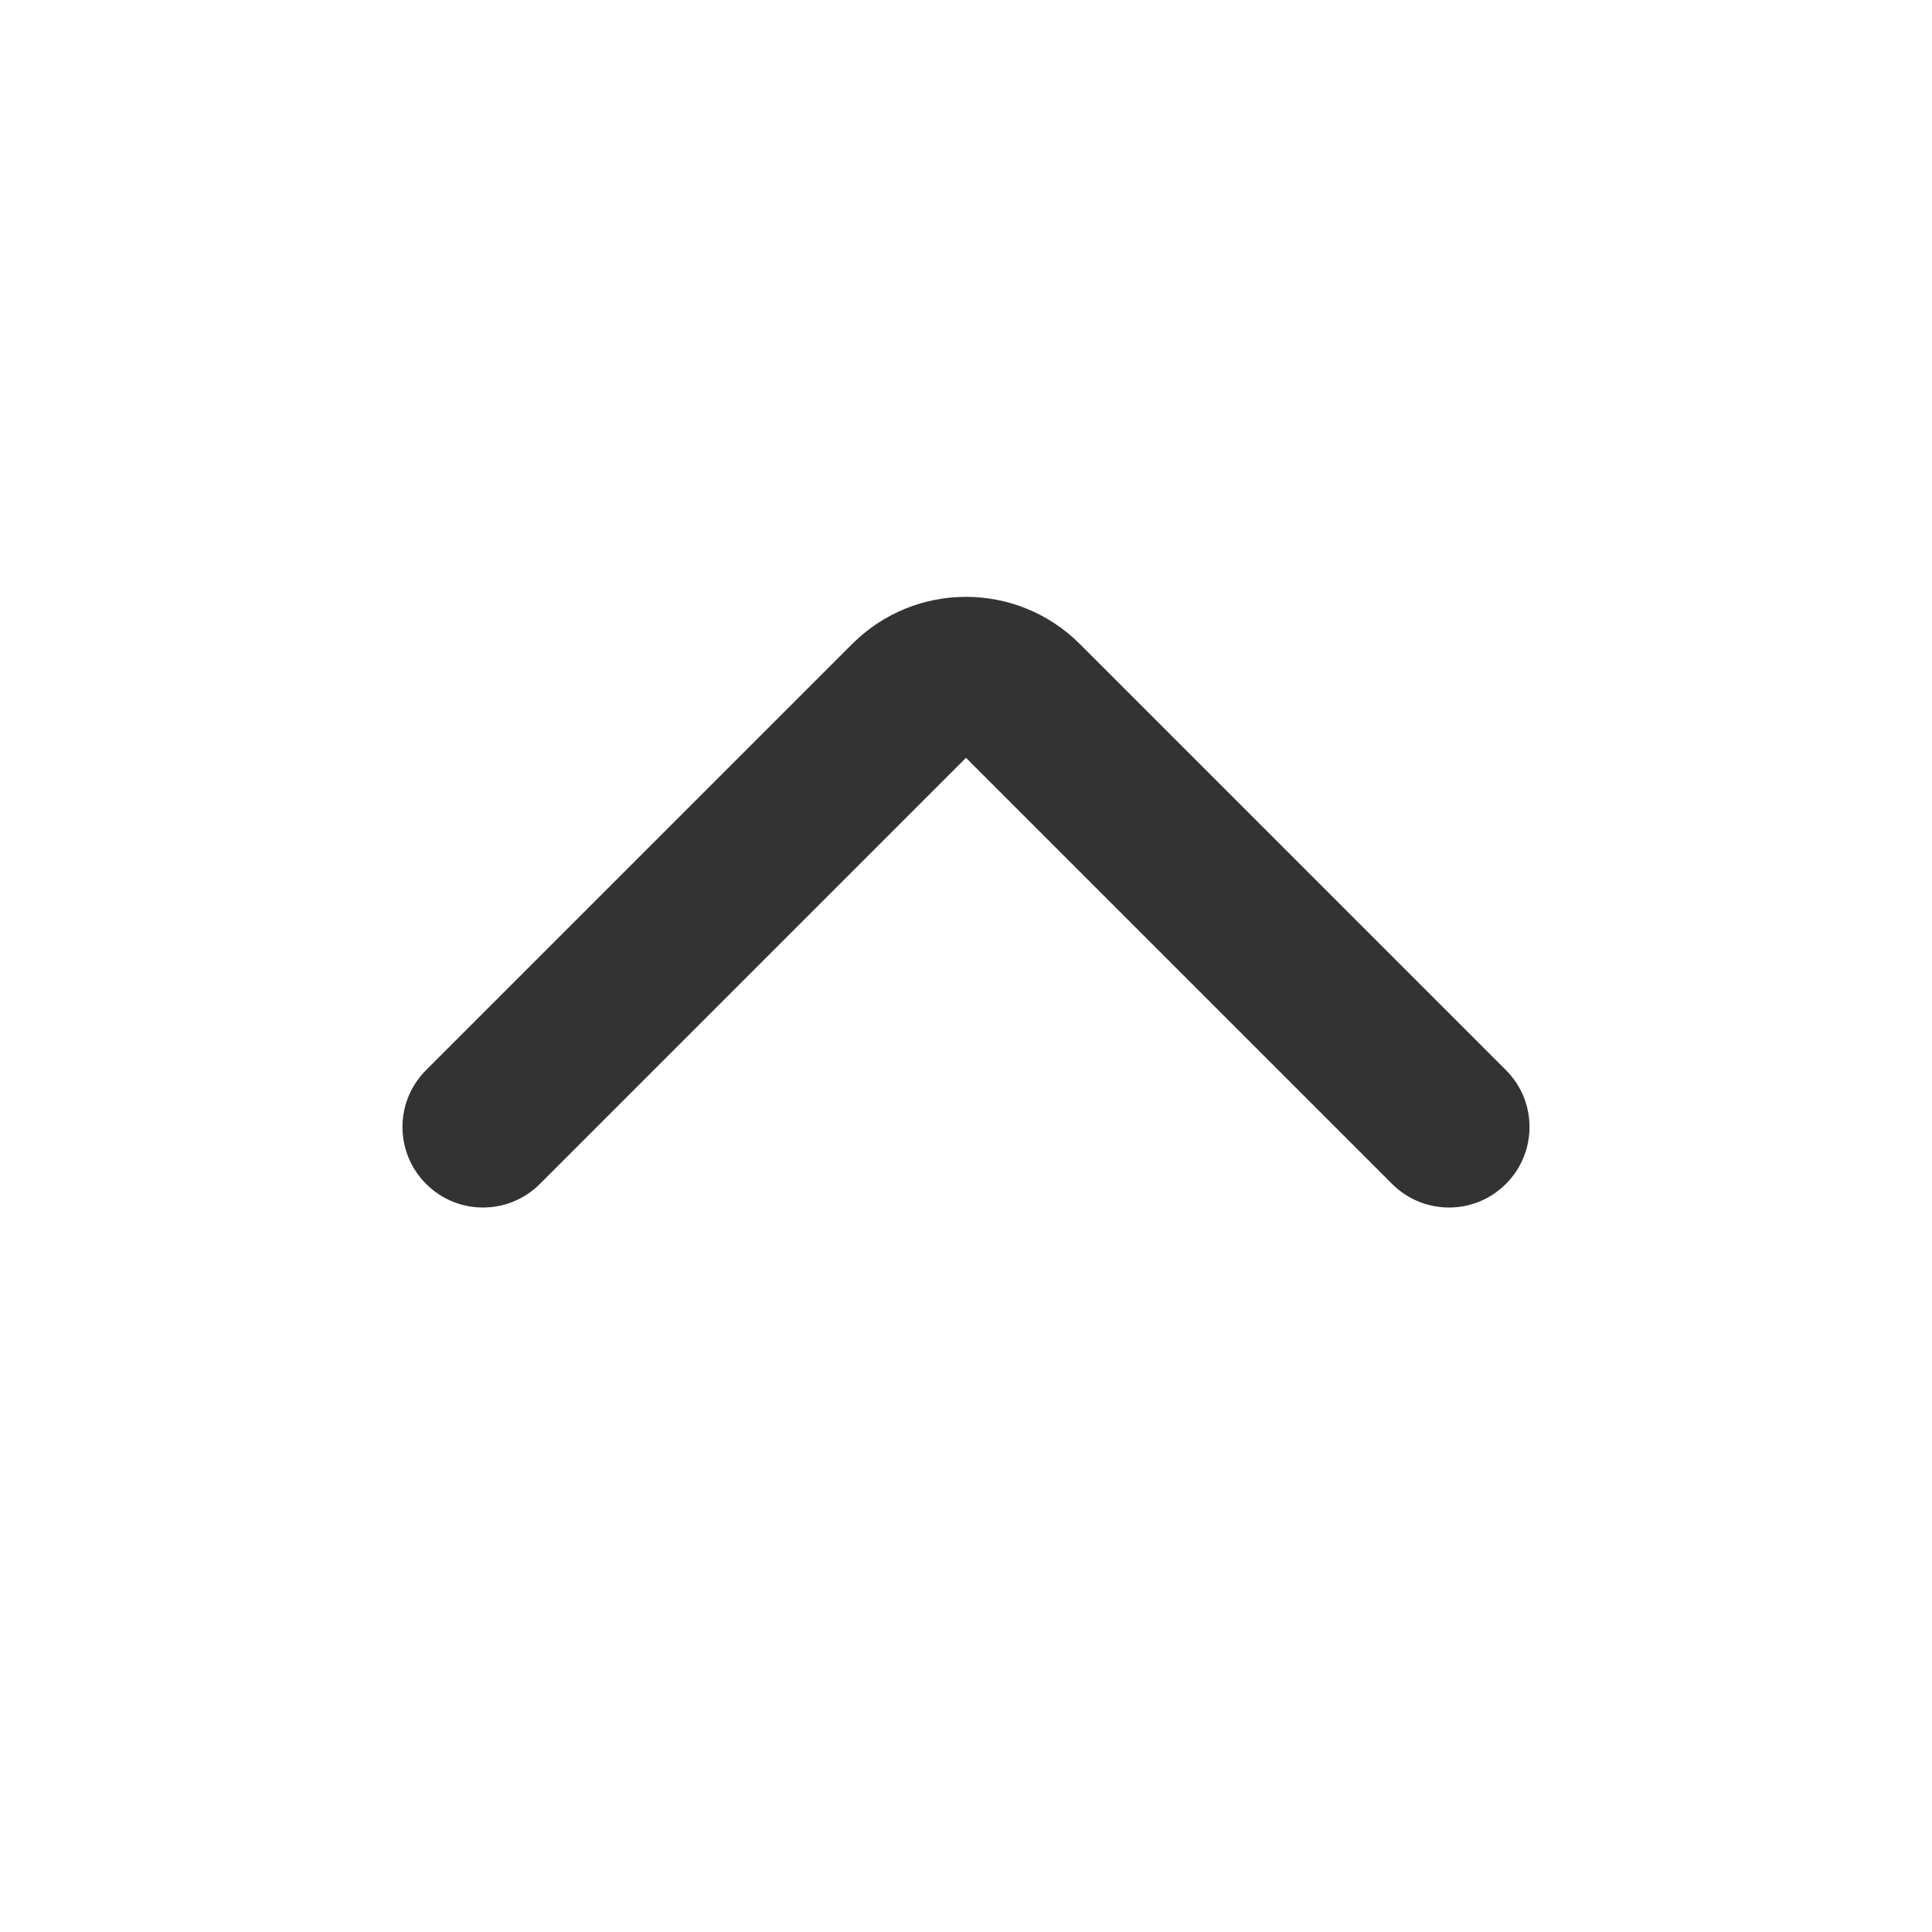 <svg width="24" height="24" viewBox="0 0 24 24" fill="none" xmlns="http://www.w3.org/2000/svg">
<path fill-rule="evenodd" clip-rule="evenodd" d="M6.707 14.707C6.317 15.098 5.683 15.098 5.293 14.707C4.902 14.316 4.902 13.683 5.293 13.293L10.586 8C11.367 7.219 12.633 7.219 13.414 8L18.707 13.293C19.098 13.683 19.098 14.316 18.707 14.707C18.317 15.098 17.683 15.098 17.293 14.707L12 9.414L6.707 14.707Z" fill="#333333"/>
</svg>
